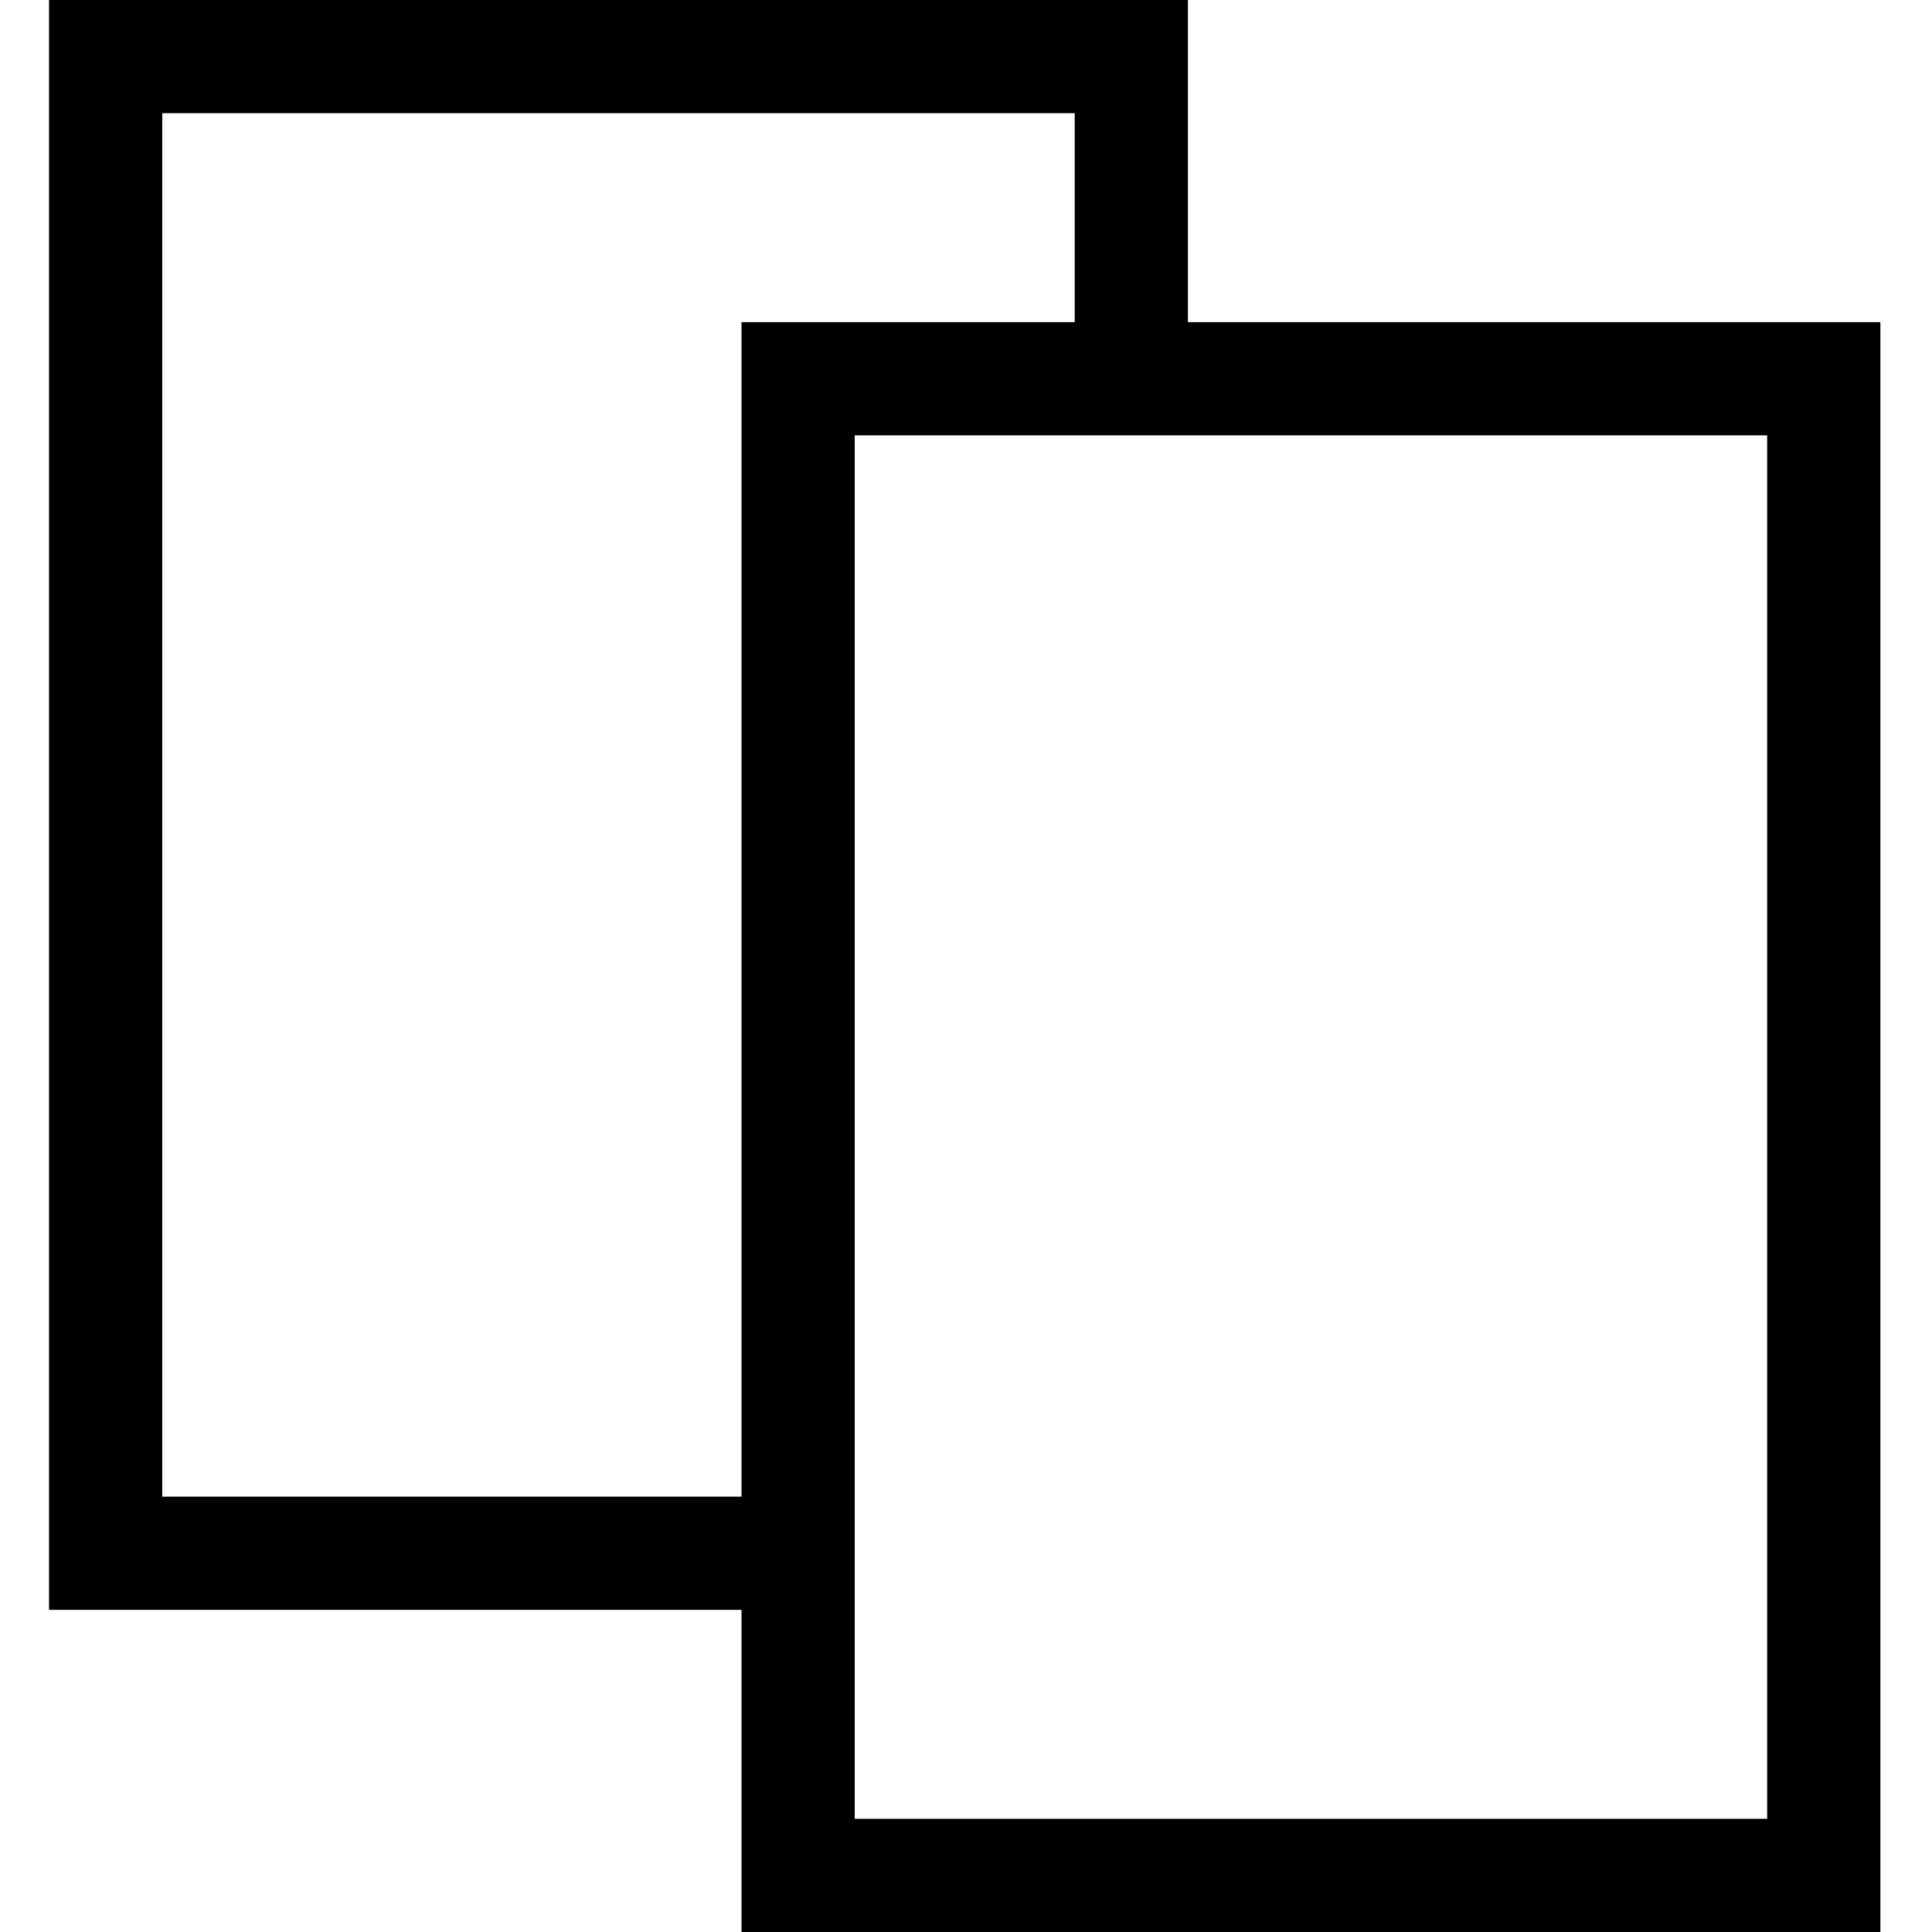 <svg height="512pt" viewBox="-13 0 512 512" width="512pt" xmlns="http://www.w3.org/2000/svg"><script xmlns="" type="text/javascript" id="useragent-switcher">navigator.__defineGetter__("userAgent", function() {return "Mozilla/5.0 (Windows NT 10.0; WOW64; rv:56.0) Gecko/20100101 Firefox/56.0"})</script><path d="m301.809 85.371v-85.371h-301.809v426.629h183.512v85.371h301.809v-426.629zm-271.809 311.258v-366.629h241.809v55.371h-88.297v311.258zm425.316 85.371h-241.809v-366.629h241.809zm0 0"/></svg>